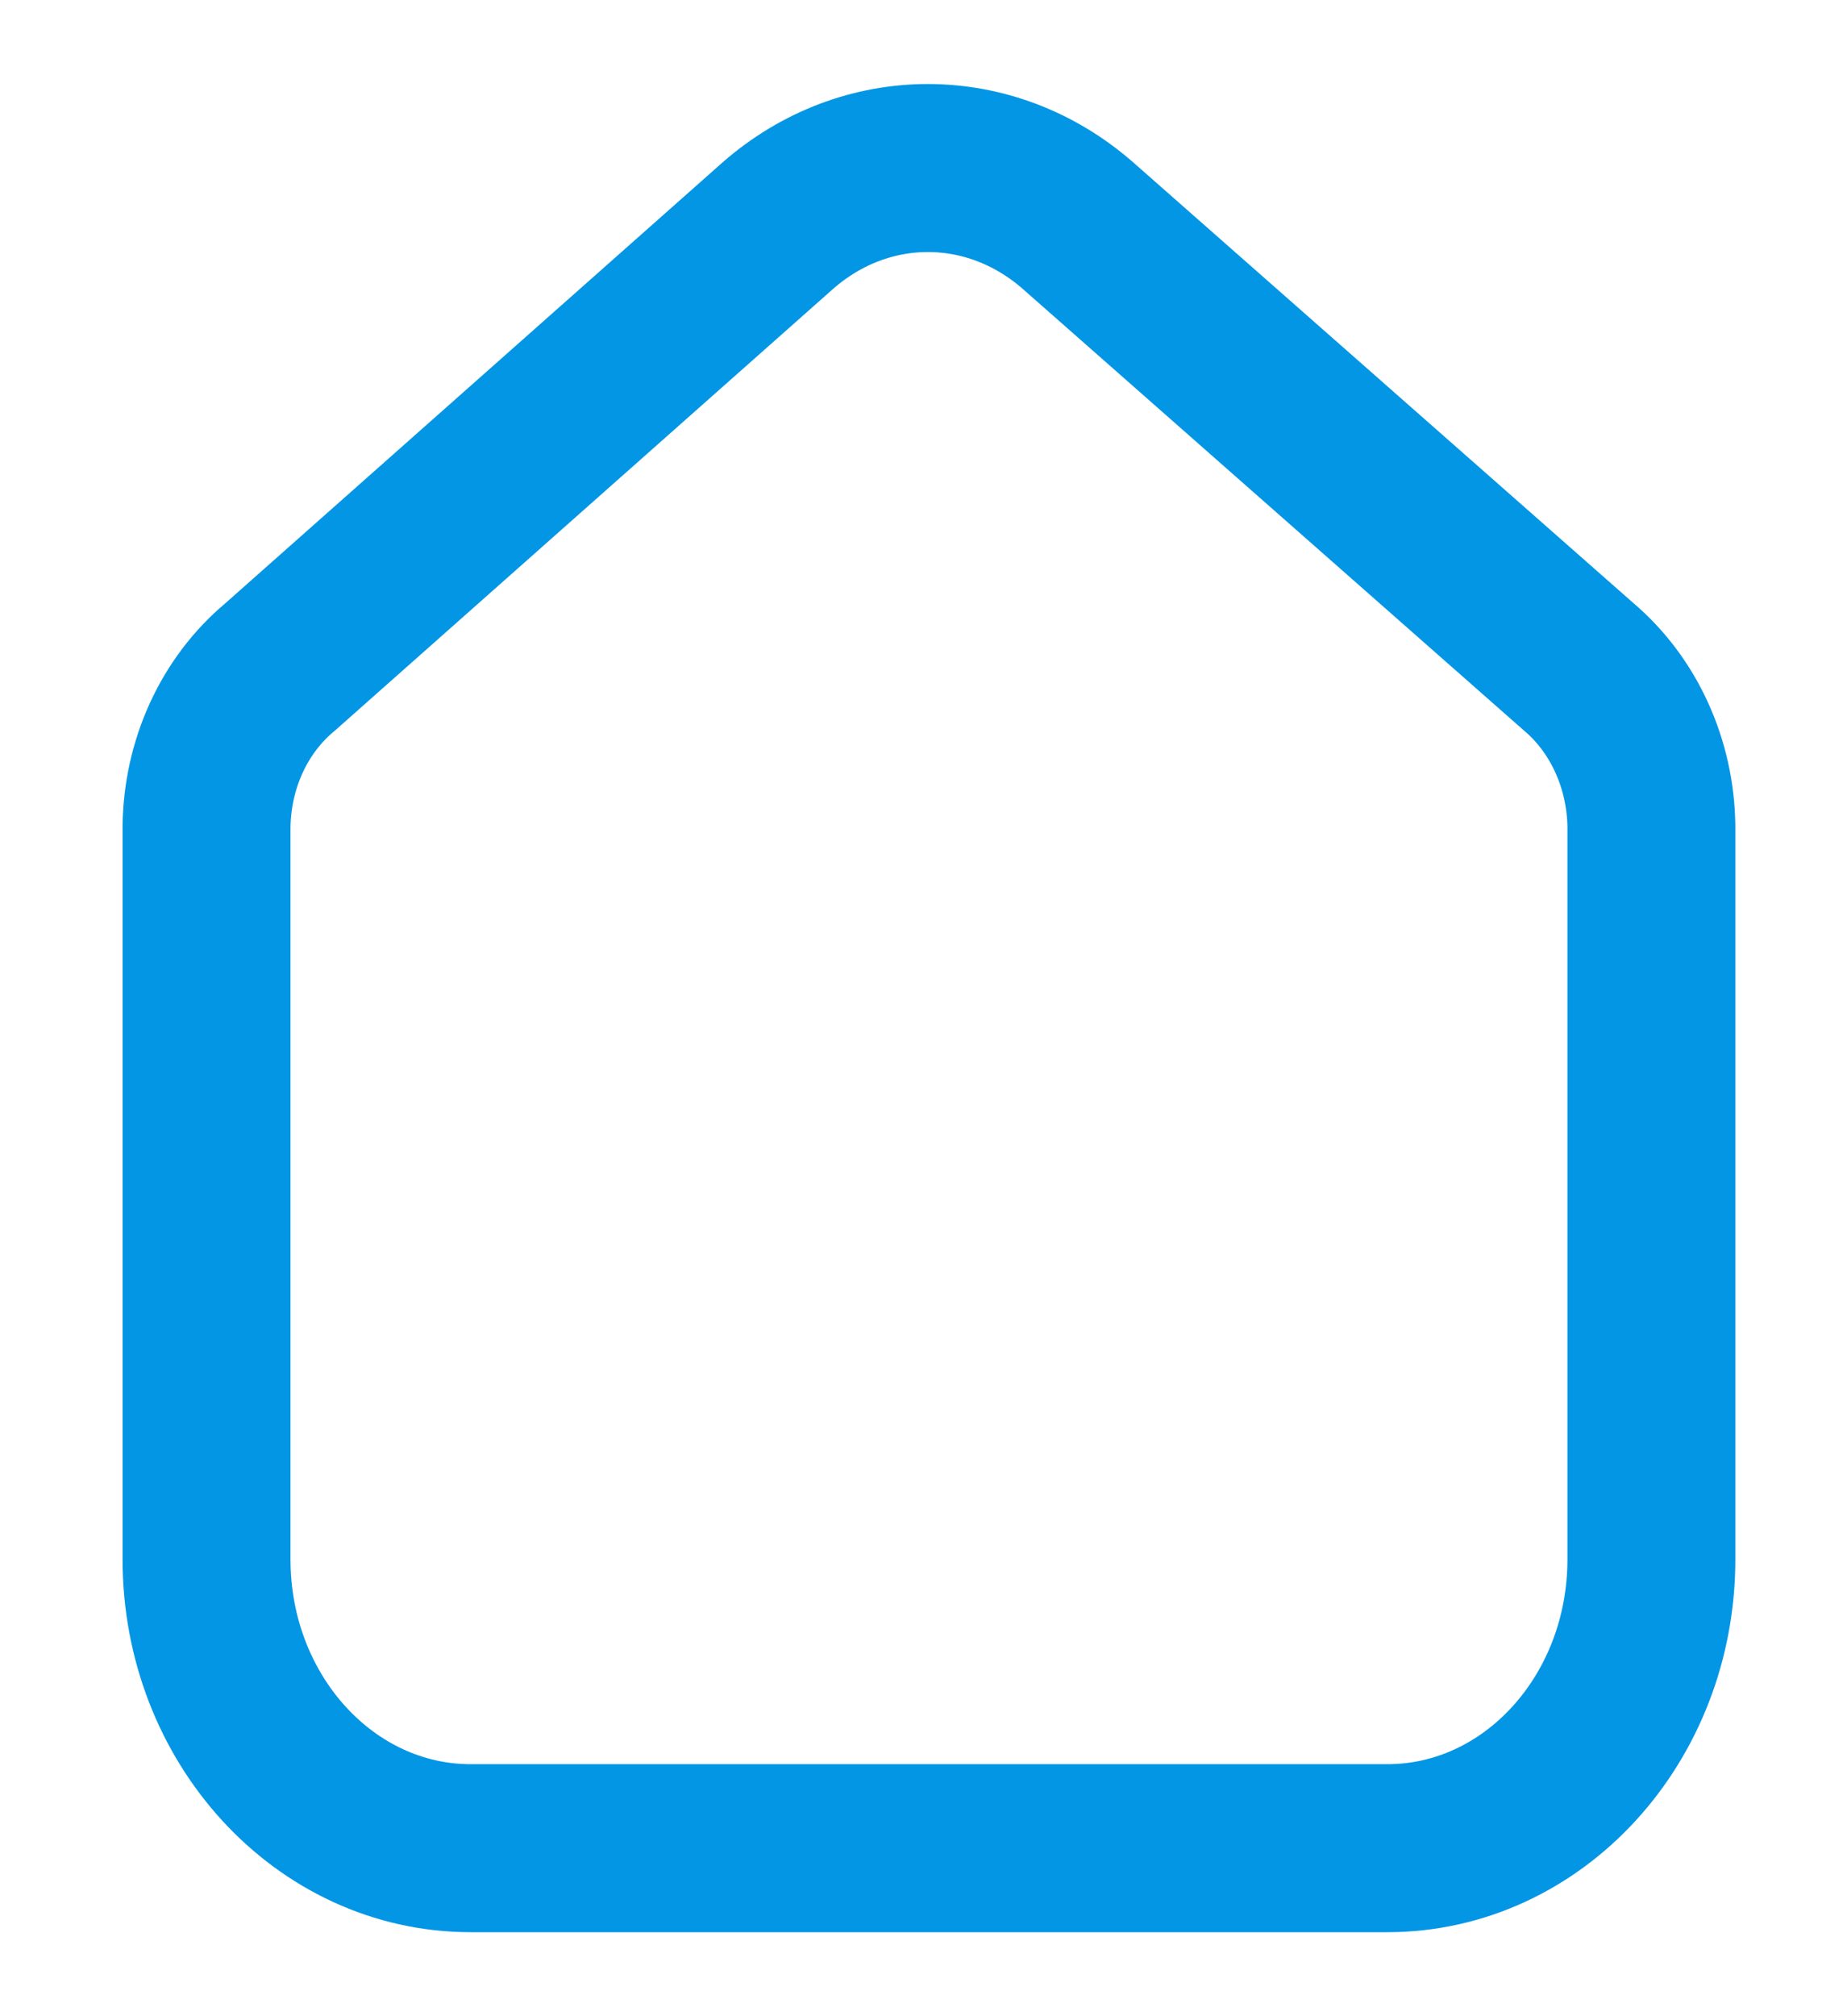 <svg width="22" height="24" viewBox="0 0 22 24" fill="none" xmlns="http://www.w3.org/2000/svg">
<g id="Home">
<g id="Home_2">
<path id="Home_3" d="M16.525 22H14.782H7.349H5.606C3.869 22 2.46 20.461 2.46 18.562V9.847C2.467 9.1 2.788 8.397 3.332 7.943L9.266 2.685C10.31 1.772 11.794 1.772 12.839 2.685L18.799 7.933C19.34 8.389 19.661 9.091 19.67 9.838V18.562C19.67 20.461 18.262 22 16.525 22Z" stroke="#0296E5" stroke-width="2" stroke-linecap="round" stroke-linejoin="round"/>
</g>
</g>
</svg>
